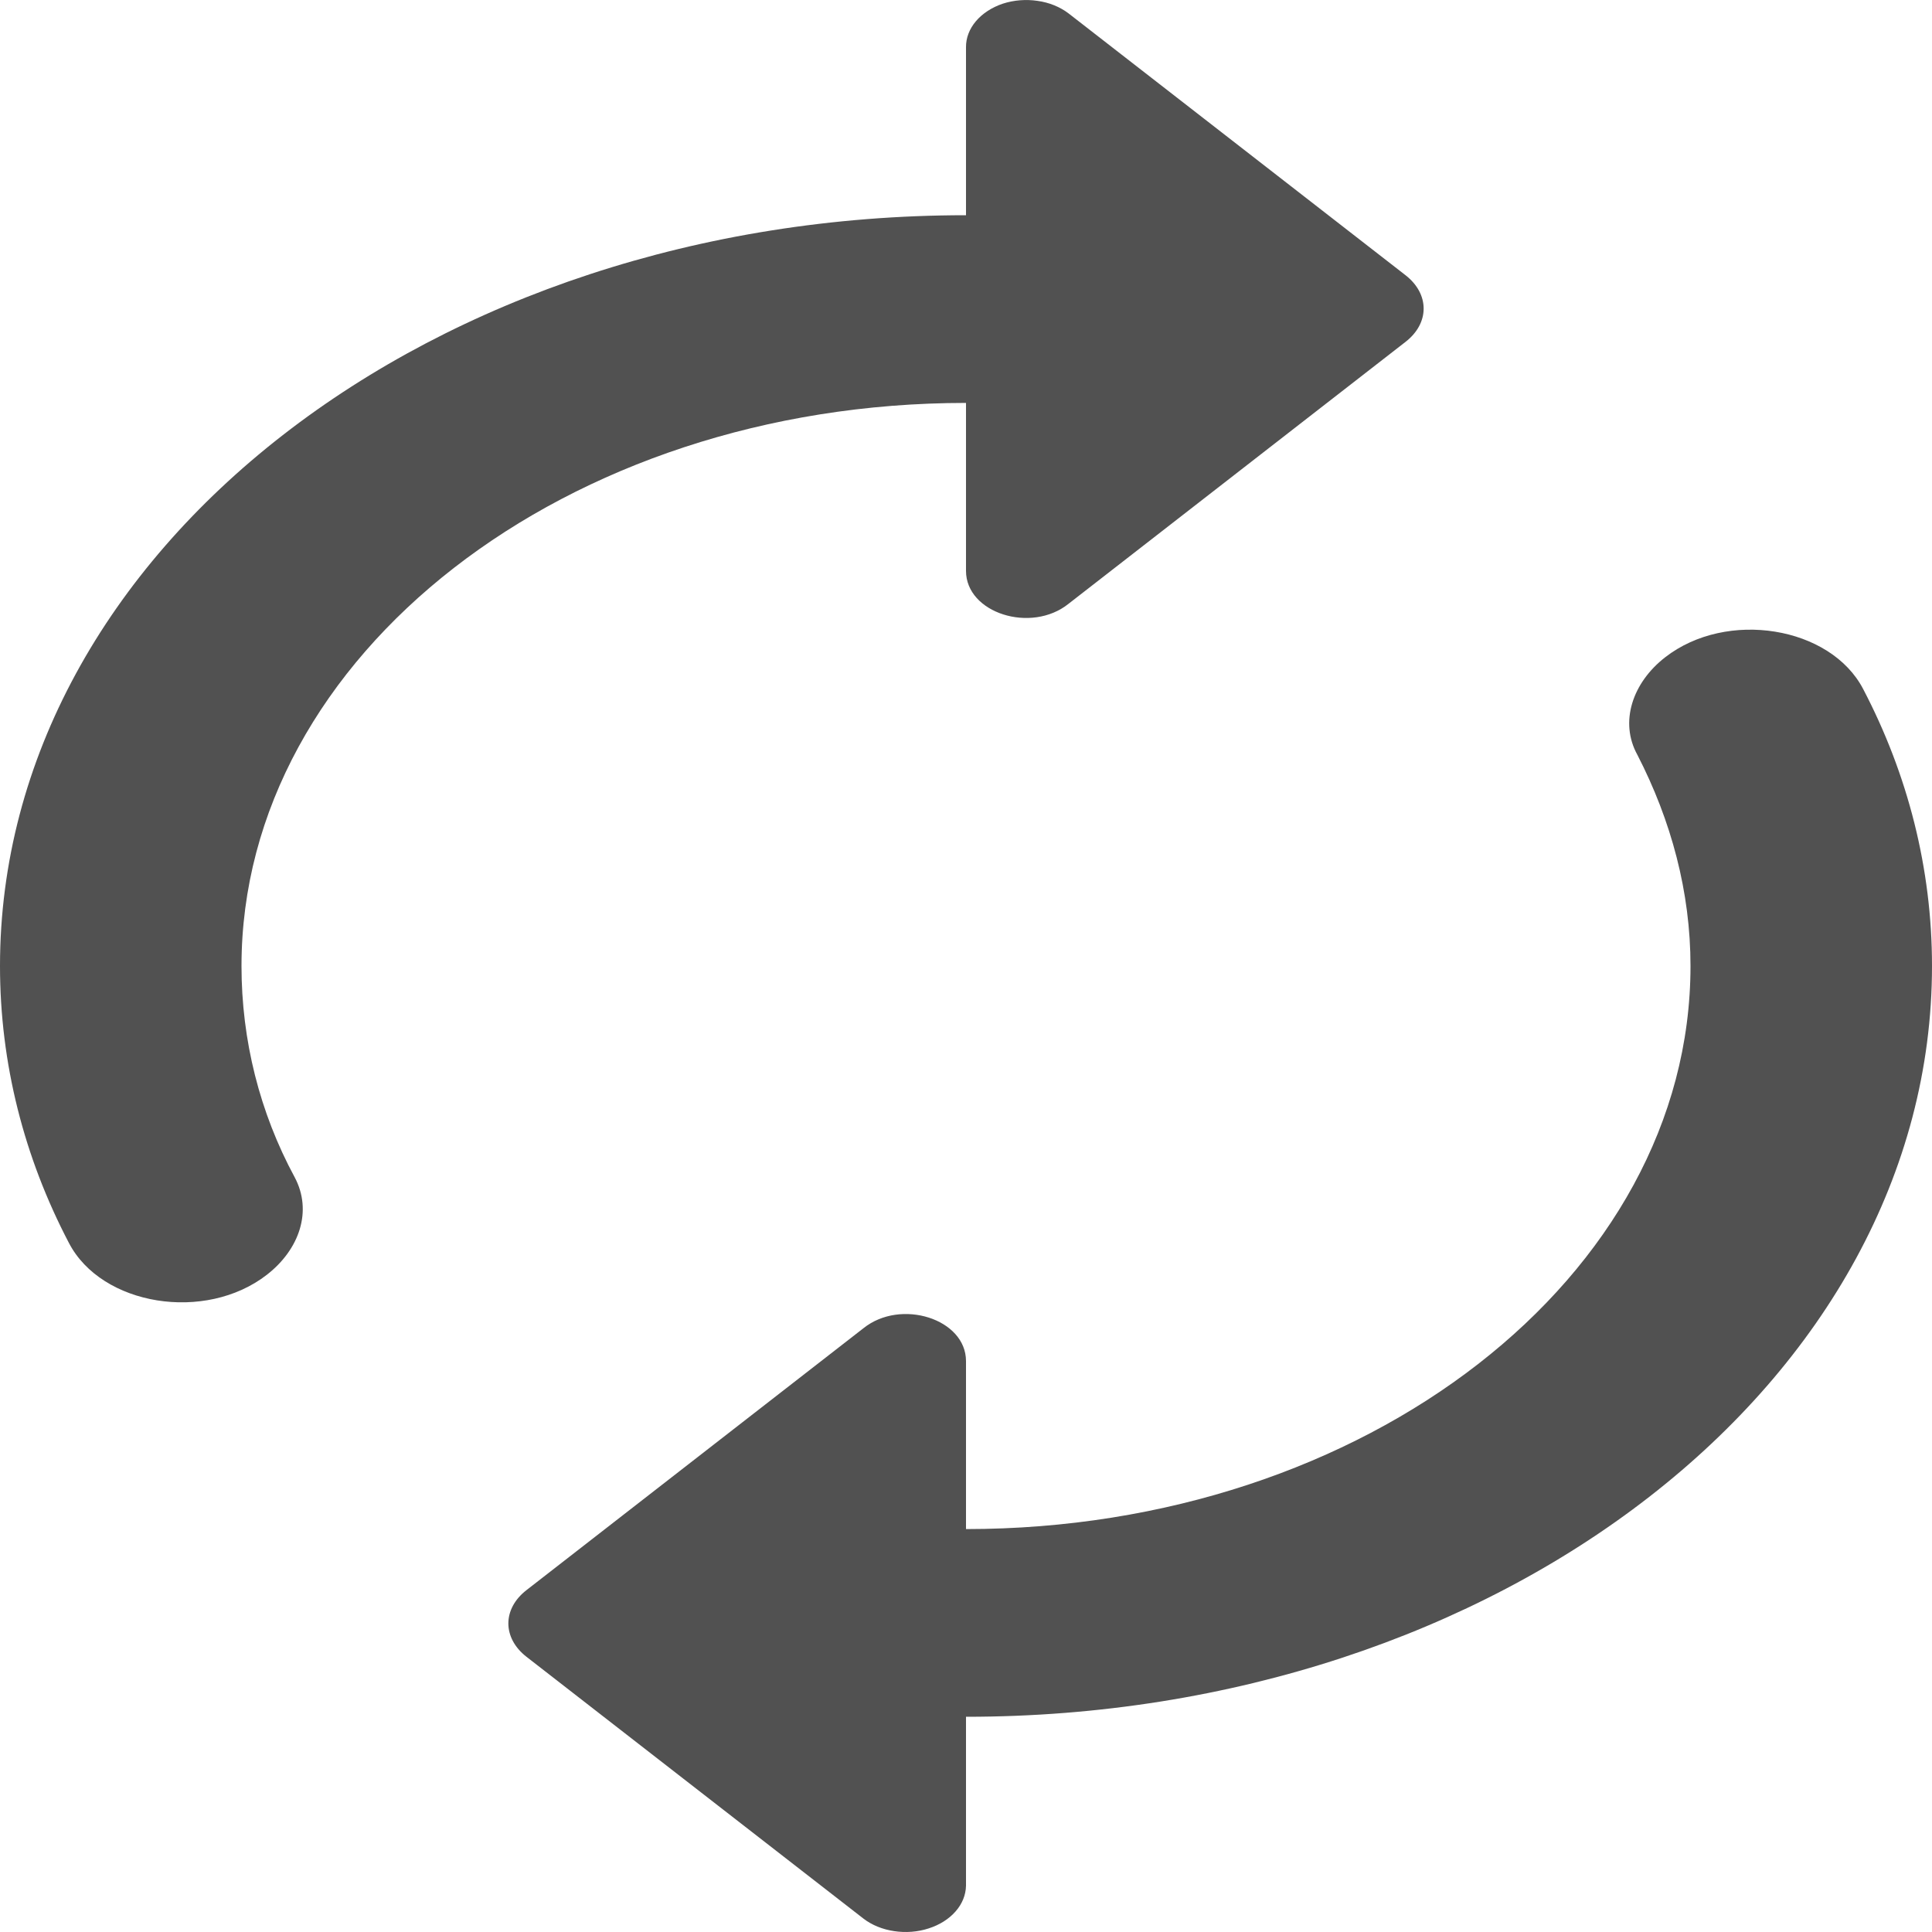 <svg width="20" height="20" viewBox="0 0 20 20" fill="none" xmlns="http://www.w3.org/2000/svg">
<path d="M10 4.171V5.91C10 6.347 10.675 6.561 11.062 6.25L14.55 3.539C14.8 3.345 14.8 3.044 14.55 2.849L11.062 0.139C10.974 0.072 10.863 0.026 10.741 0.009C10.62 -0.009 10.495 0.001 10.381 0.038C10.268 0.076 10.171 0.139 10.103 0.219C10.035 0.299 9.999 0.393 10 0.489V2.228C4.475 2.228 0 5.706 0 10C0 11.01 0.25 11.982 0.713 12.866C1.05 13.517 2.125 13.692 2.763 13.196C3.1 12.934 3.237 12.536 3.05 12.186C2.688 11.516 2.5 10.768 2.5 10C2.5 6.784 5.862 4.171 10 4.171ZM17.238 6.804C16.9 7.066 16.762 7.474 16.95 7.814C17.3 8.494 17.5 9.232 17.5 10C17.5 13.216 14.137 15.829 10 15.829V14.09C10 13.653 9.325 13.439 8.938 13.75L5.45 16.461C5.2 16.655 5.2 16.956 5.45 17.151L8.938 19.861C9.025 19.928 9.135 19.973 9.256 19.991C9.376 20.009 9.5 20 9.613 19.963C9.726 19.927 9.823 19.866 9.892 19.787C9.961 19.709 9.998 19.616 10 19.521V17.772C15.525 17.772 20 14.294 20 10C20 8.99 19.75 8.018 19.288 7.134C18.95 6.483 17.875 6.308 17.238 6.804Z" fill="#515151"/>
</svg>
